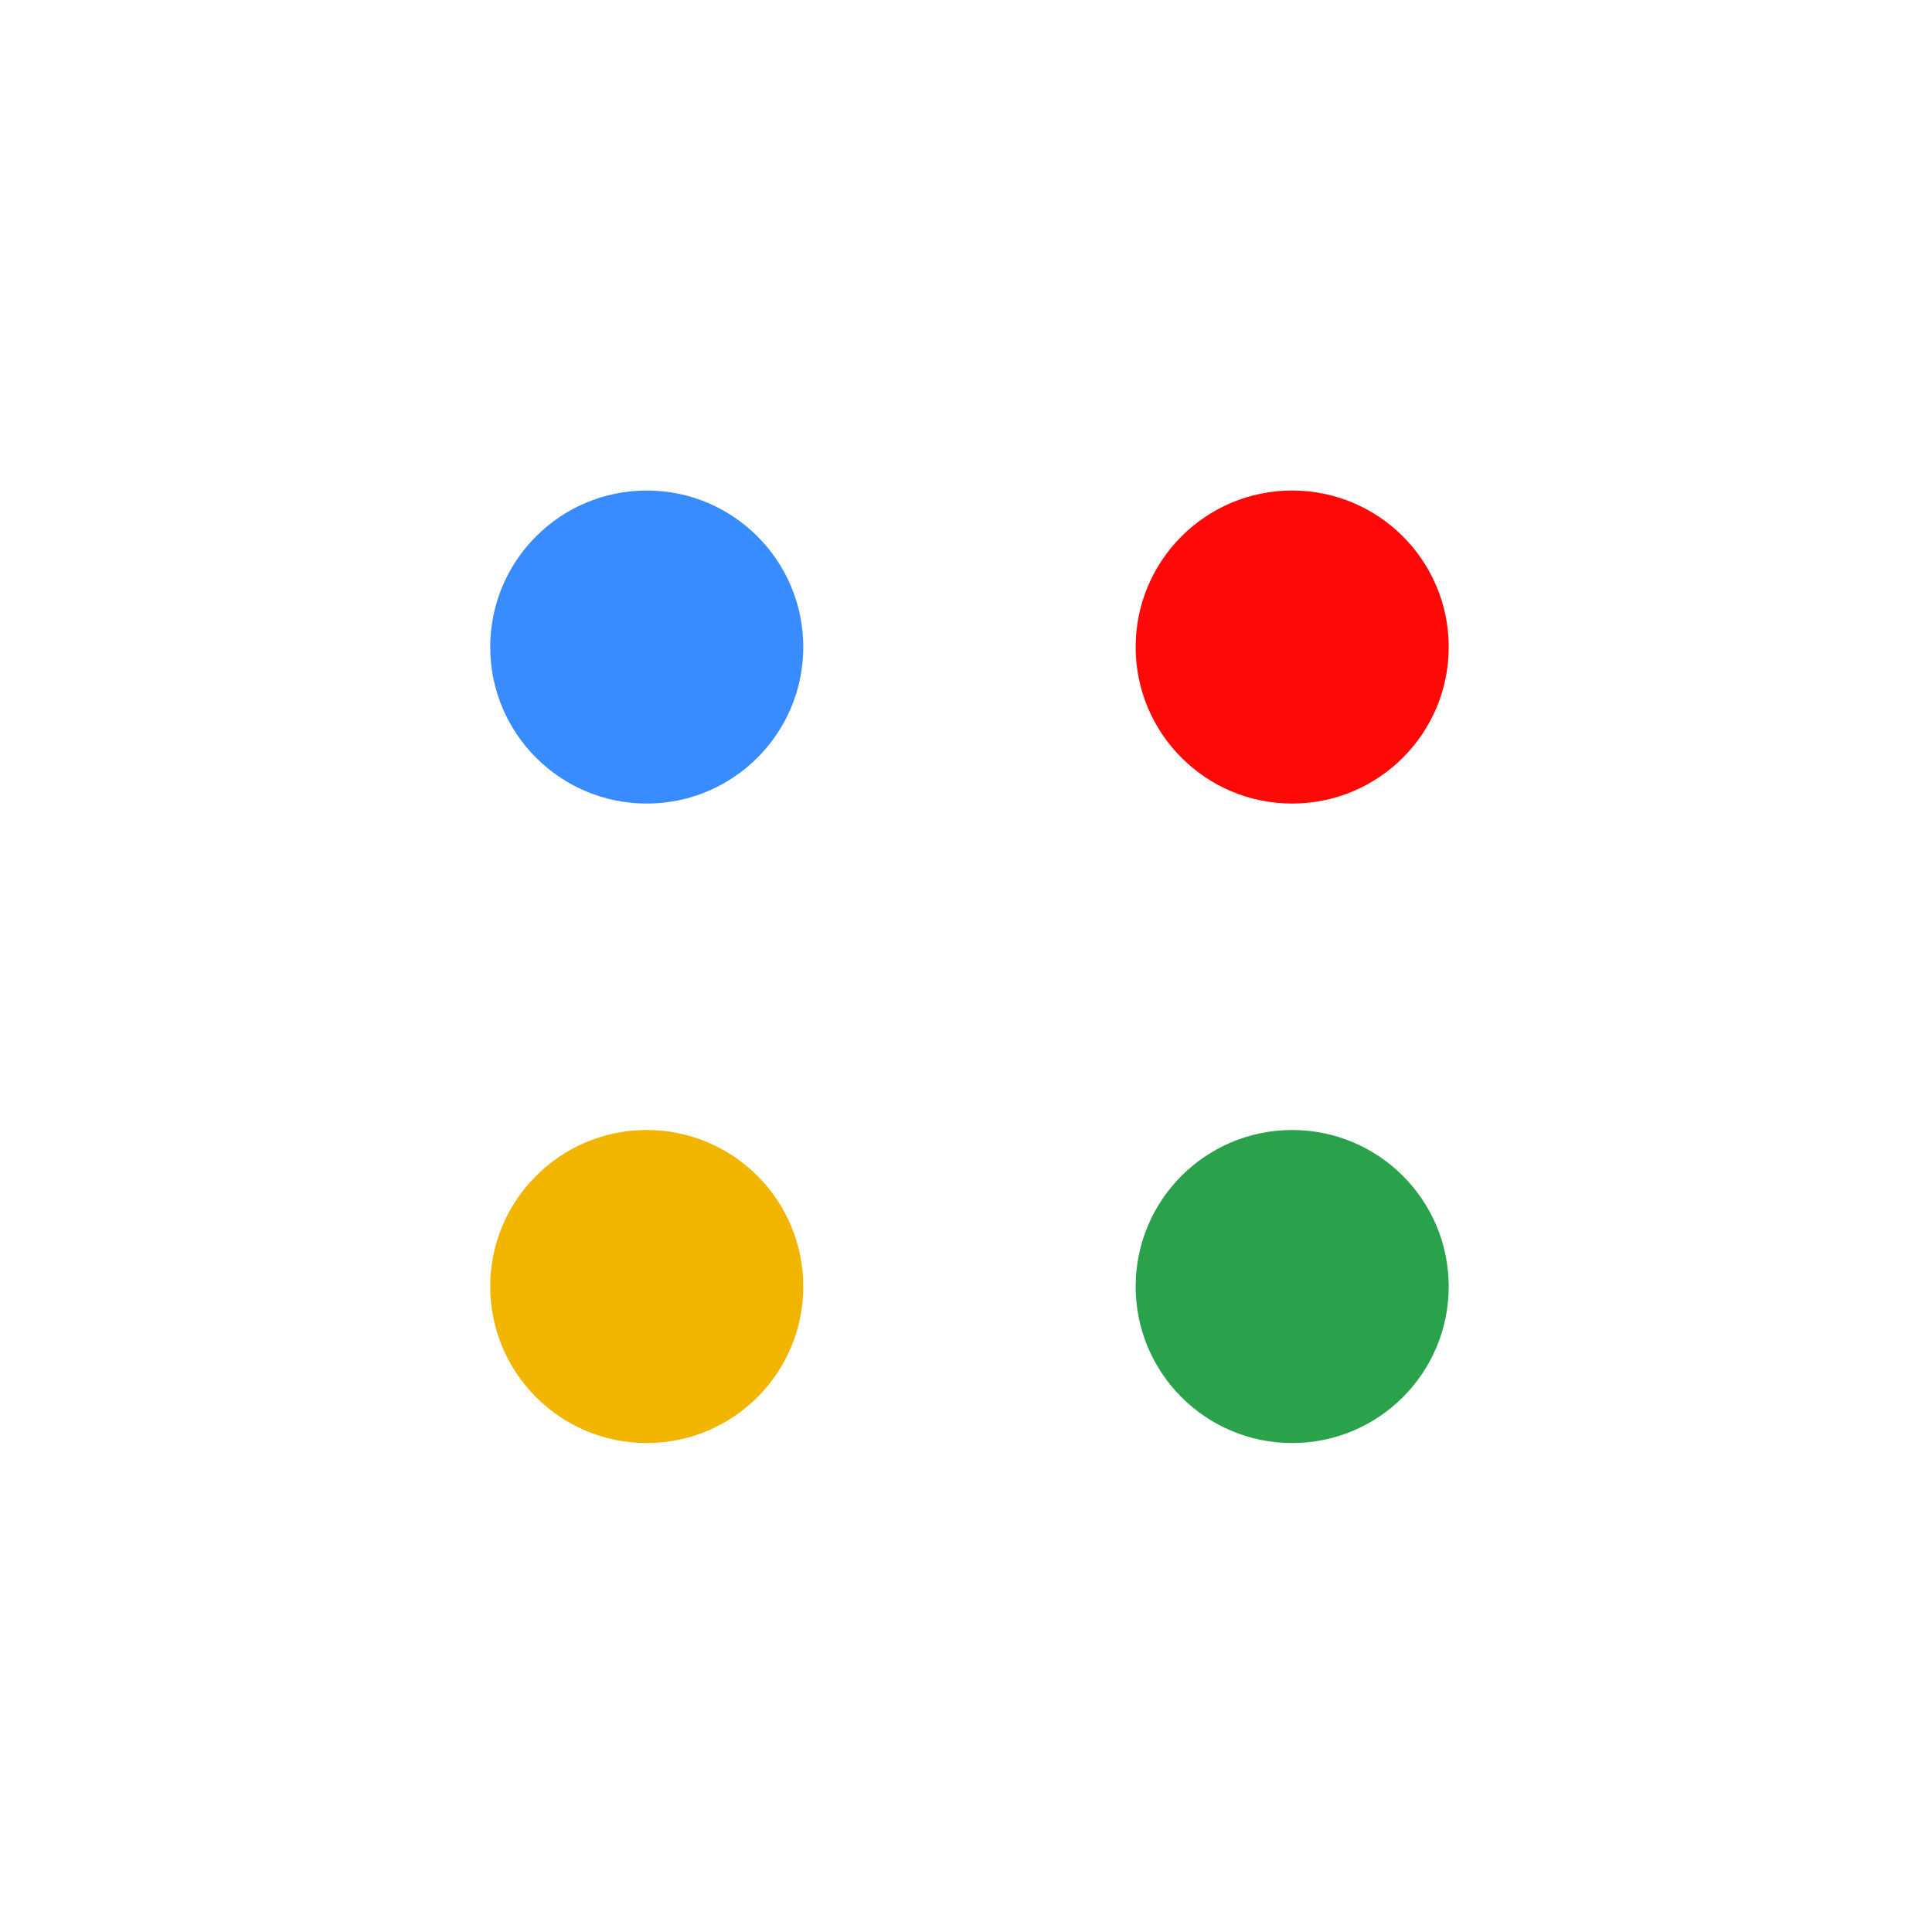 <svg id="e3rqBgb9fvO1" xmlns="http://www.w3.org/2000/svg" xmlns:xlink="http://www.w3.org/1999/xlink"
    viewBox="0 0 300 300" shape-rendering="geometricPrecision" text-rendering="geometricPrecision"
    width="300" height="300">
    <ellipse rx="38.95" ry="38.95"
        transform="matrix(.624 0 0 0.624 100.427 100.472)" fill="#398cff"
        stroke-width="0" />
    <ellipse rx="38.95" ry="38.95"
        transform="matrix(.624 0 0 0.624 200.65 100.472)" fill="#ff0808"
        stroke-width="0" />
    <ellipse rx="38.95" ry="38.95"
        transform="matrix(.624 0 0 0.624 200.65 199.771)" fill="#2aa24b"
        stroke-width="0" />
    <ellipse rx="38.95" ry="38.95"
        transform="matrix(.624 0 0 0.624 100.427 199.771)" fill="#f1b500"
        stroke-width="0" />
</svg>
